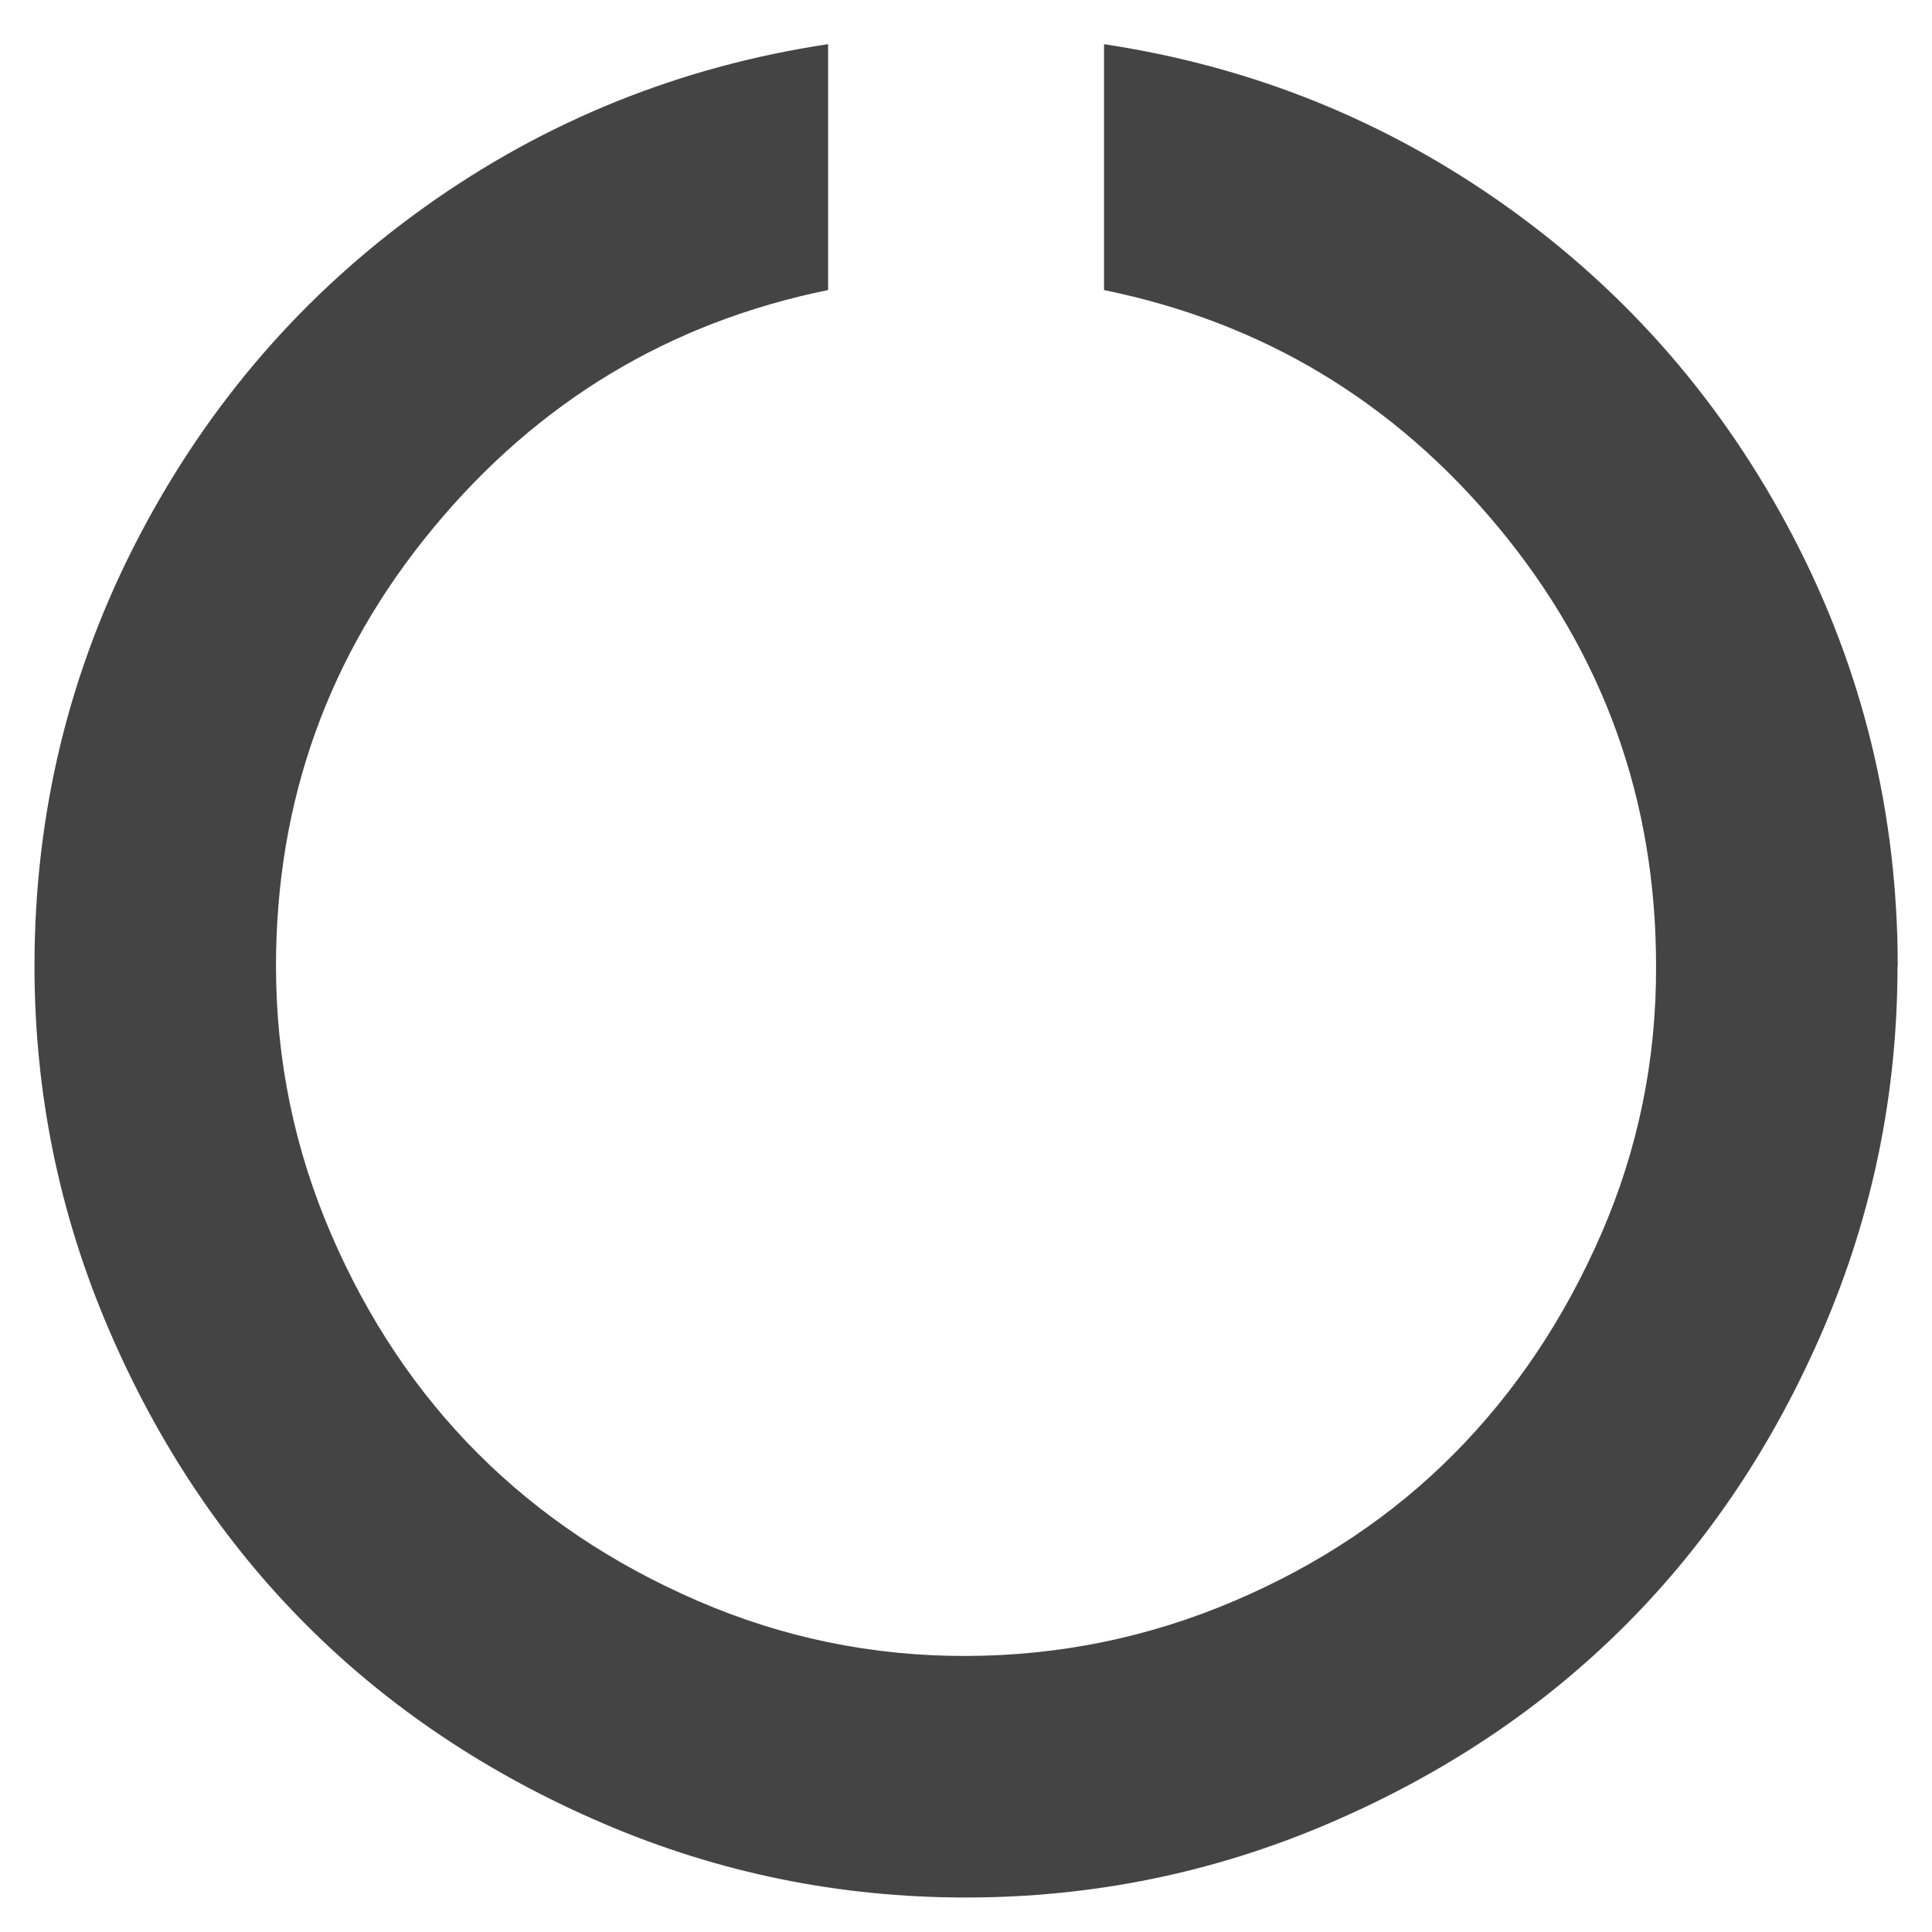 <?xml version="1.0"?><svg xmlns="http://www.w3.org/2000/svg" width="40" height="40" viewBox="0 0 40 40"><path fill="#444" d="m39.286 20q0 3.929-1.529 7.5t-4.107 6.15-6.15 4.107-7.5 1.529-7.5-1.529-6.15-4.107-4.107-6.15-1.529-7.5q-1.1102230246251565e-16-4.754 2.166-8.896t5.914-6.819 8.351-3.371v5.091q-4.931 1.004-8.18 4.933t-3.251 9.061q0 2.903 1.14 5.549t3.046 4.551 4.554 3.049 5.546 1.137 5.549-1.137 4.553-3.047 3.049-4.551 1.136-5.55q0-5.133-3.246-9.061t-8.183-4.933v-5.091q4.6 0.693 8.35 3.371t5.914 6.819 2.169 8.896z"></path></svg>